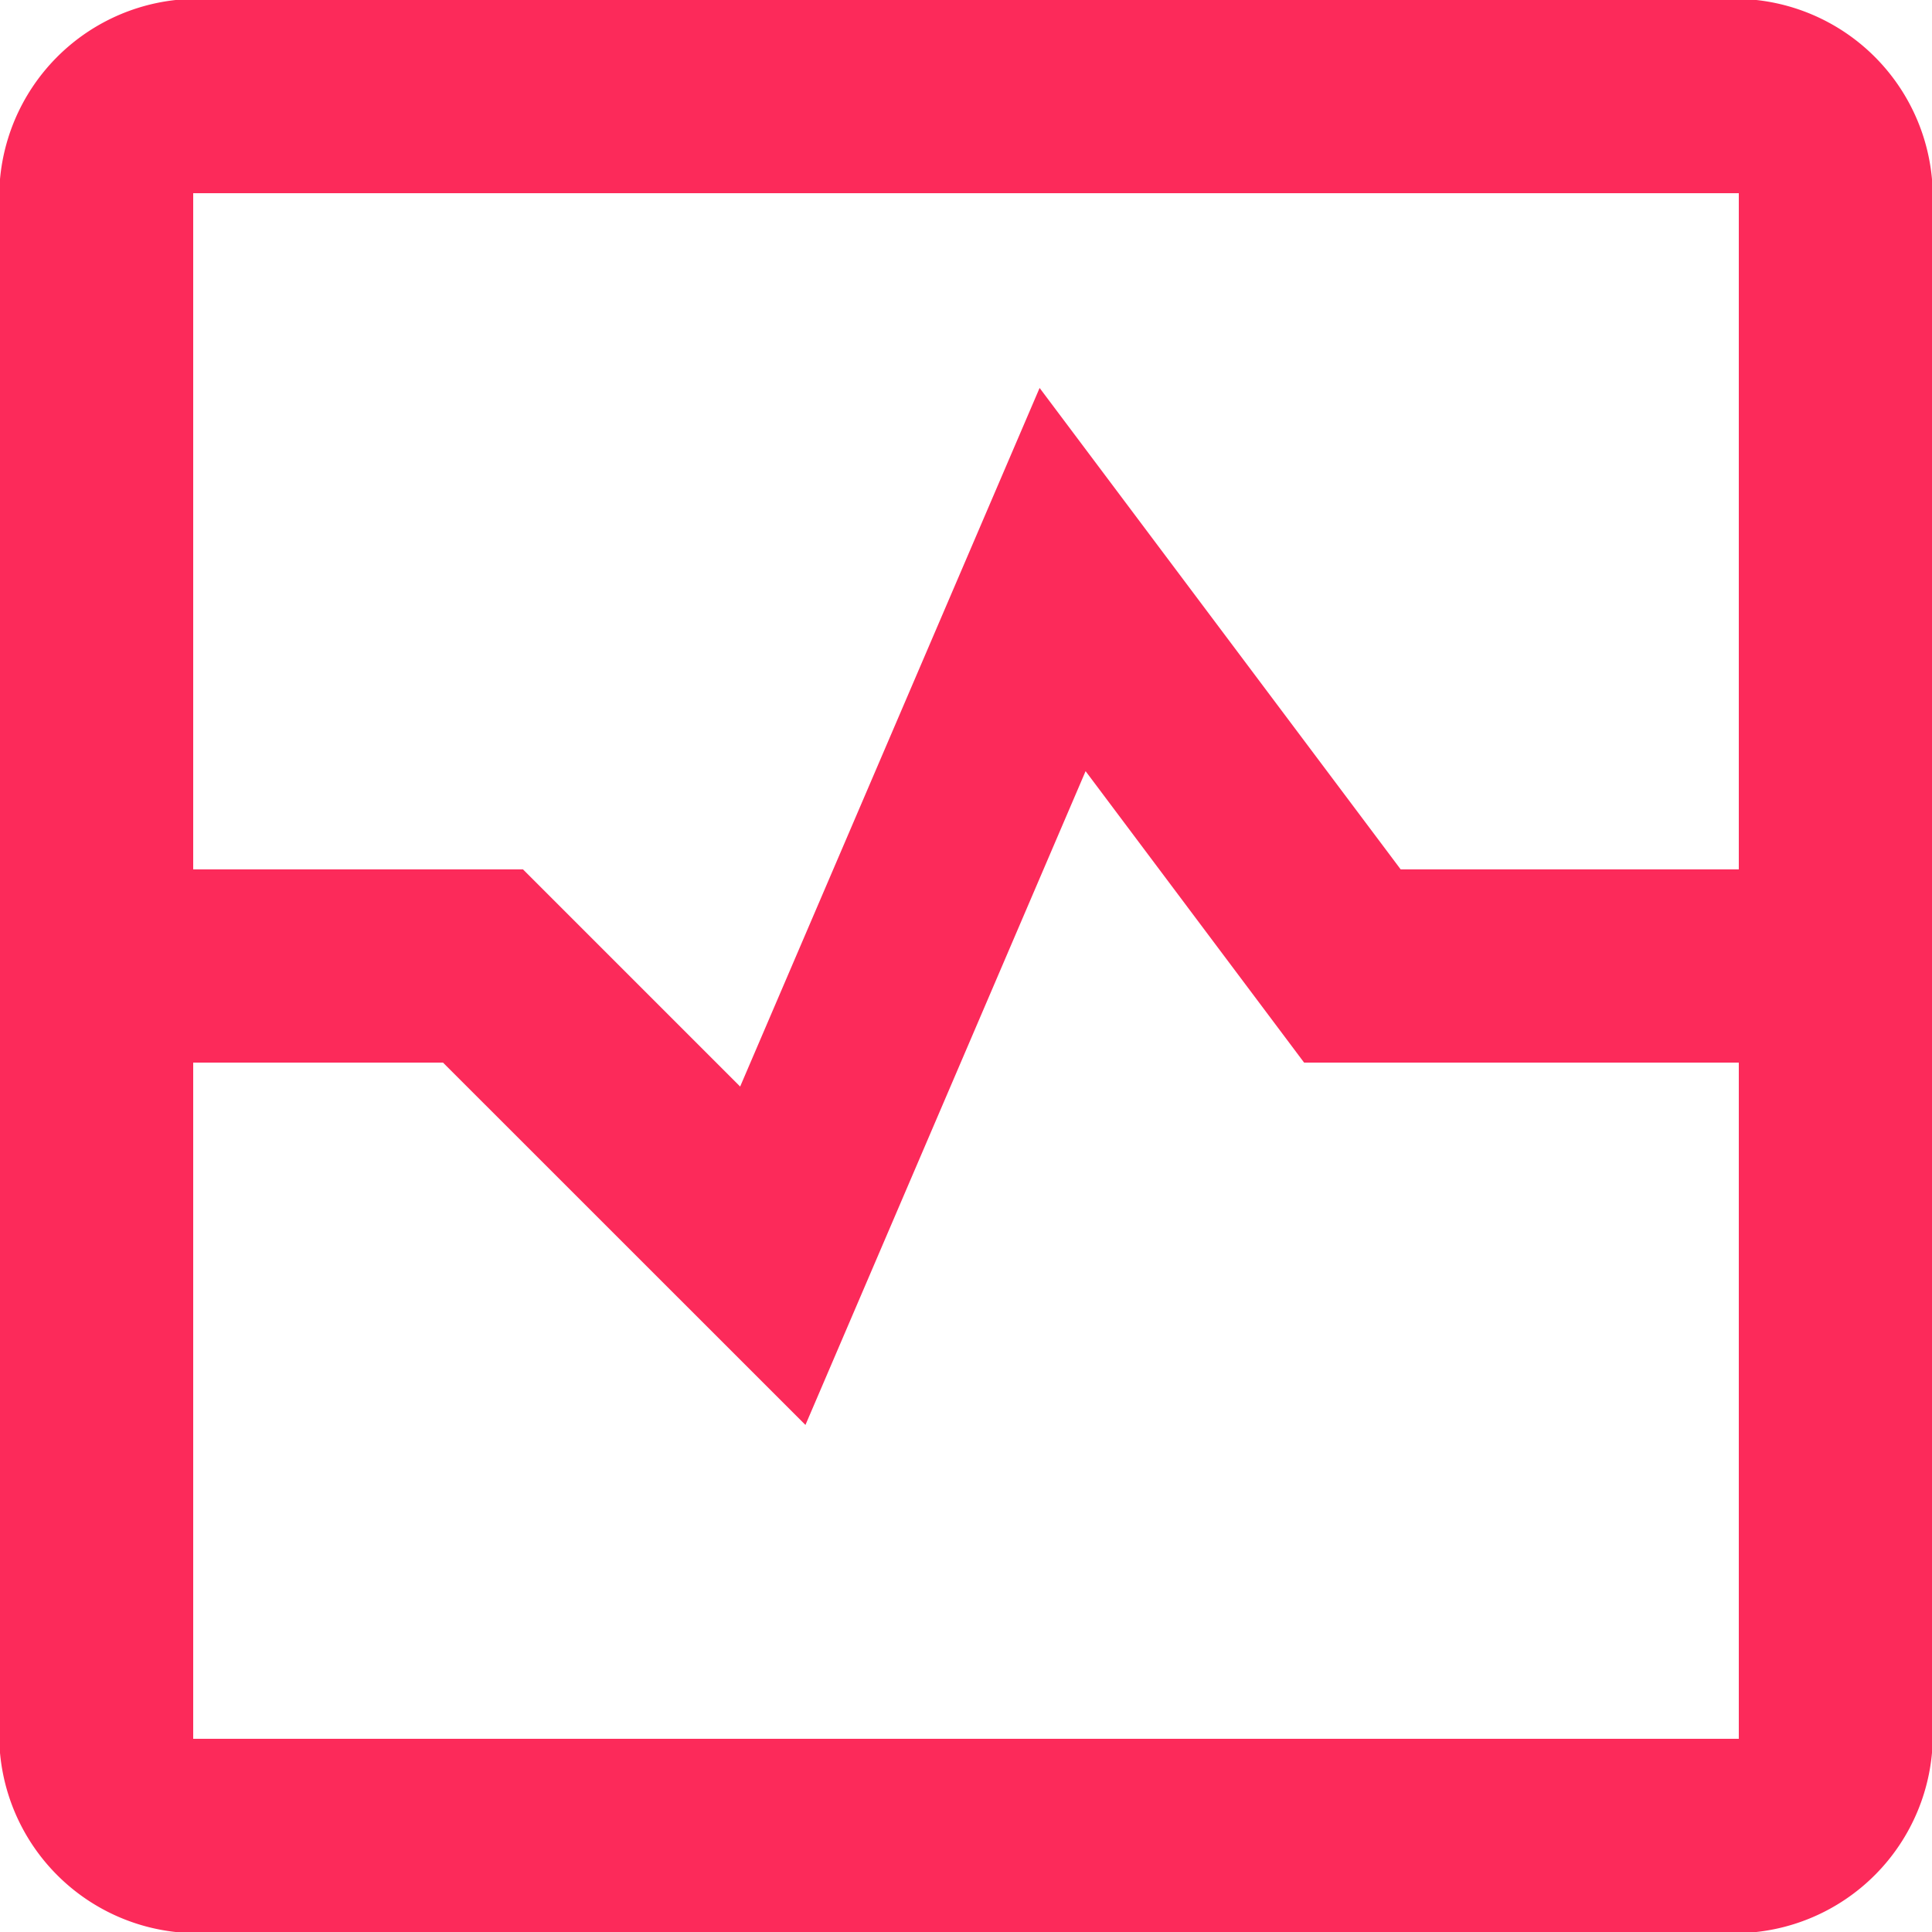<svg xmlns="http://www.w3.org/2000/svg" width="20" height="20" viewBox="0 0 20 20">
  <defs>
    <style>
      .cls-1 {
        fill: #fc2a5a;
        fill-rule: evenodd;
      }
    </style>
  </defs>
  <path id="Trazado_387" data-name="Trazado 387" class="cls-1" d="M3.818,2H20.182A2.051,2.051,0,0,1,22,4.222V19.778A2.051,2.051,0,0,1,20.182,22H3.818A2.051,2.051,0,0,1,2,19.778V4.222A2.051,2.051,0,0,1,3.818,2ZM20,11V4H4v7H7.414l2.248,2.248,3.1-7.232L16.5,11ZM4,13H6.586l3.752,3.751,2.9-6.768L15.5,13H20v7H4Z" transform="translate(-2 -2)"/>
</svg>
